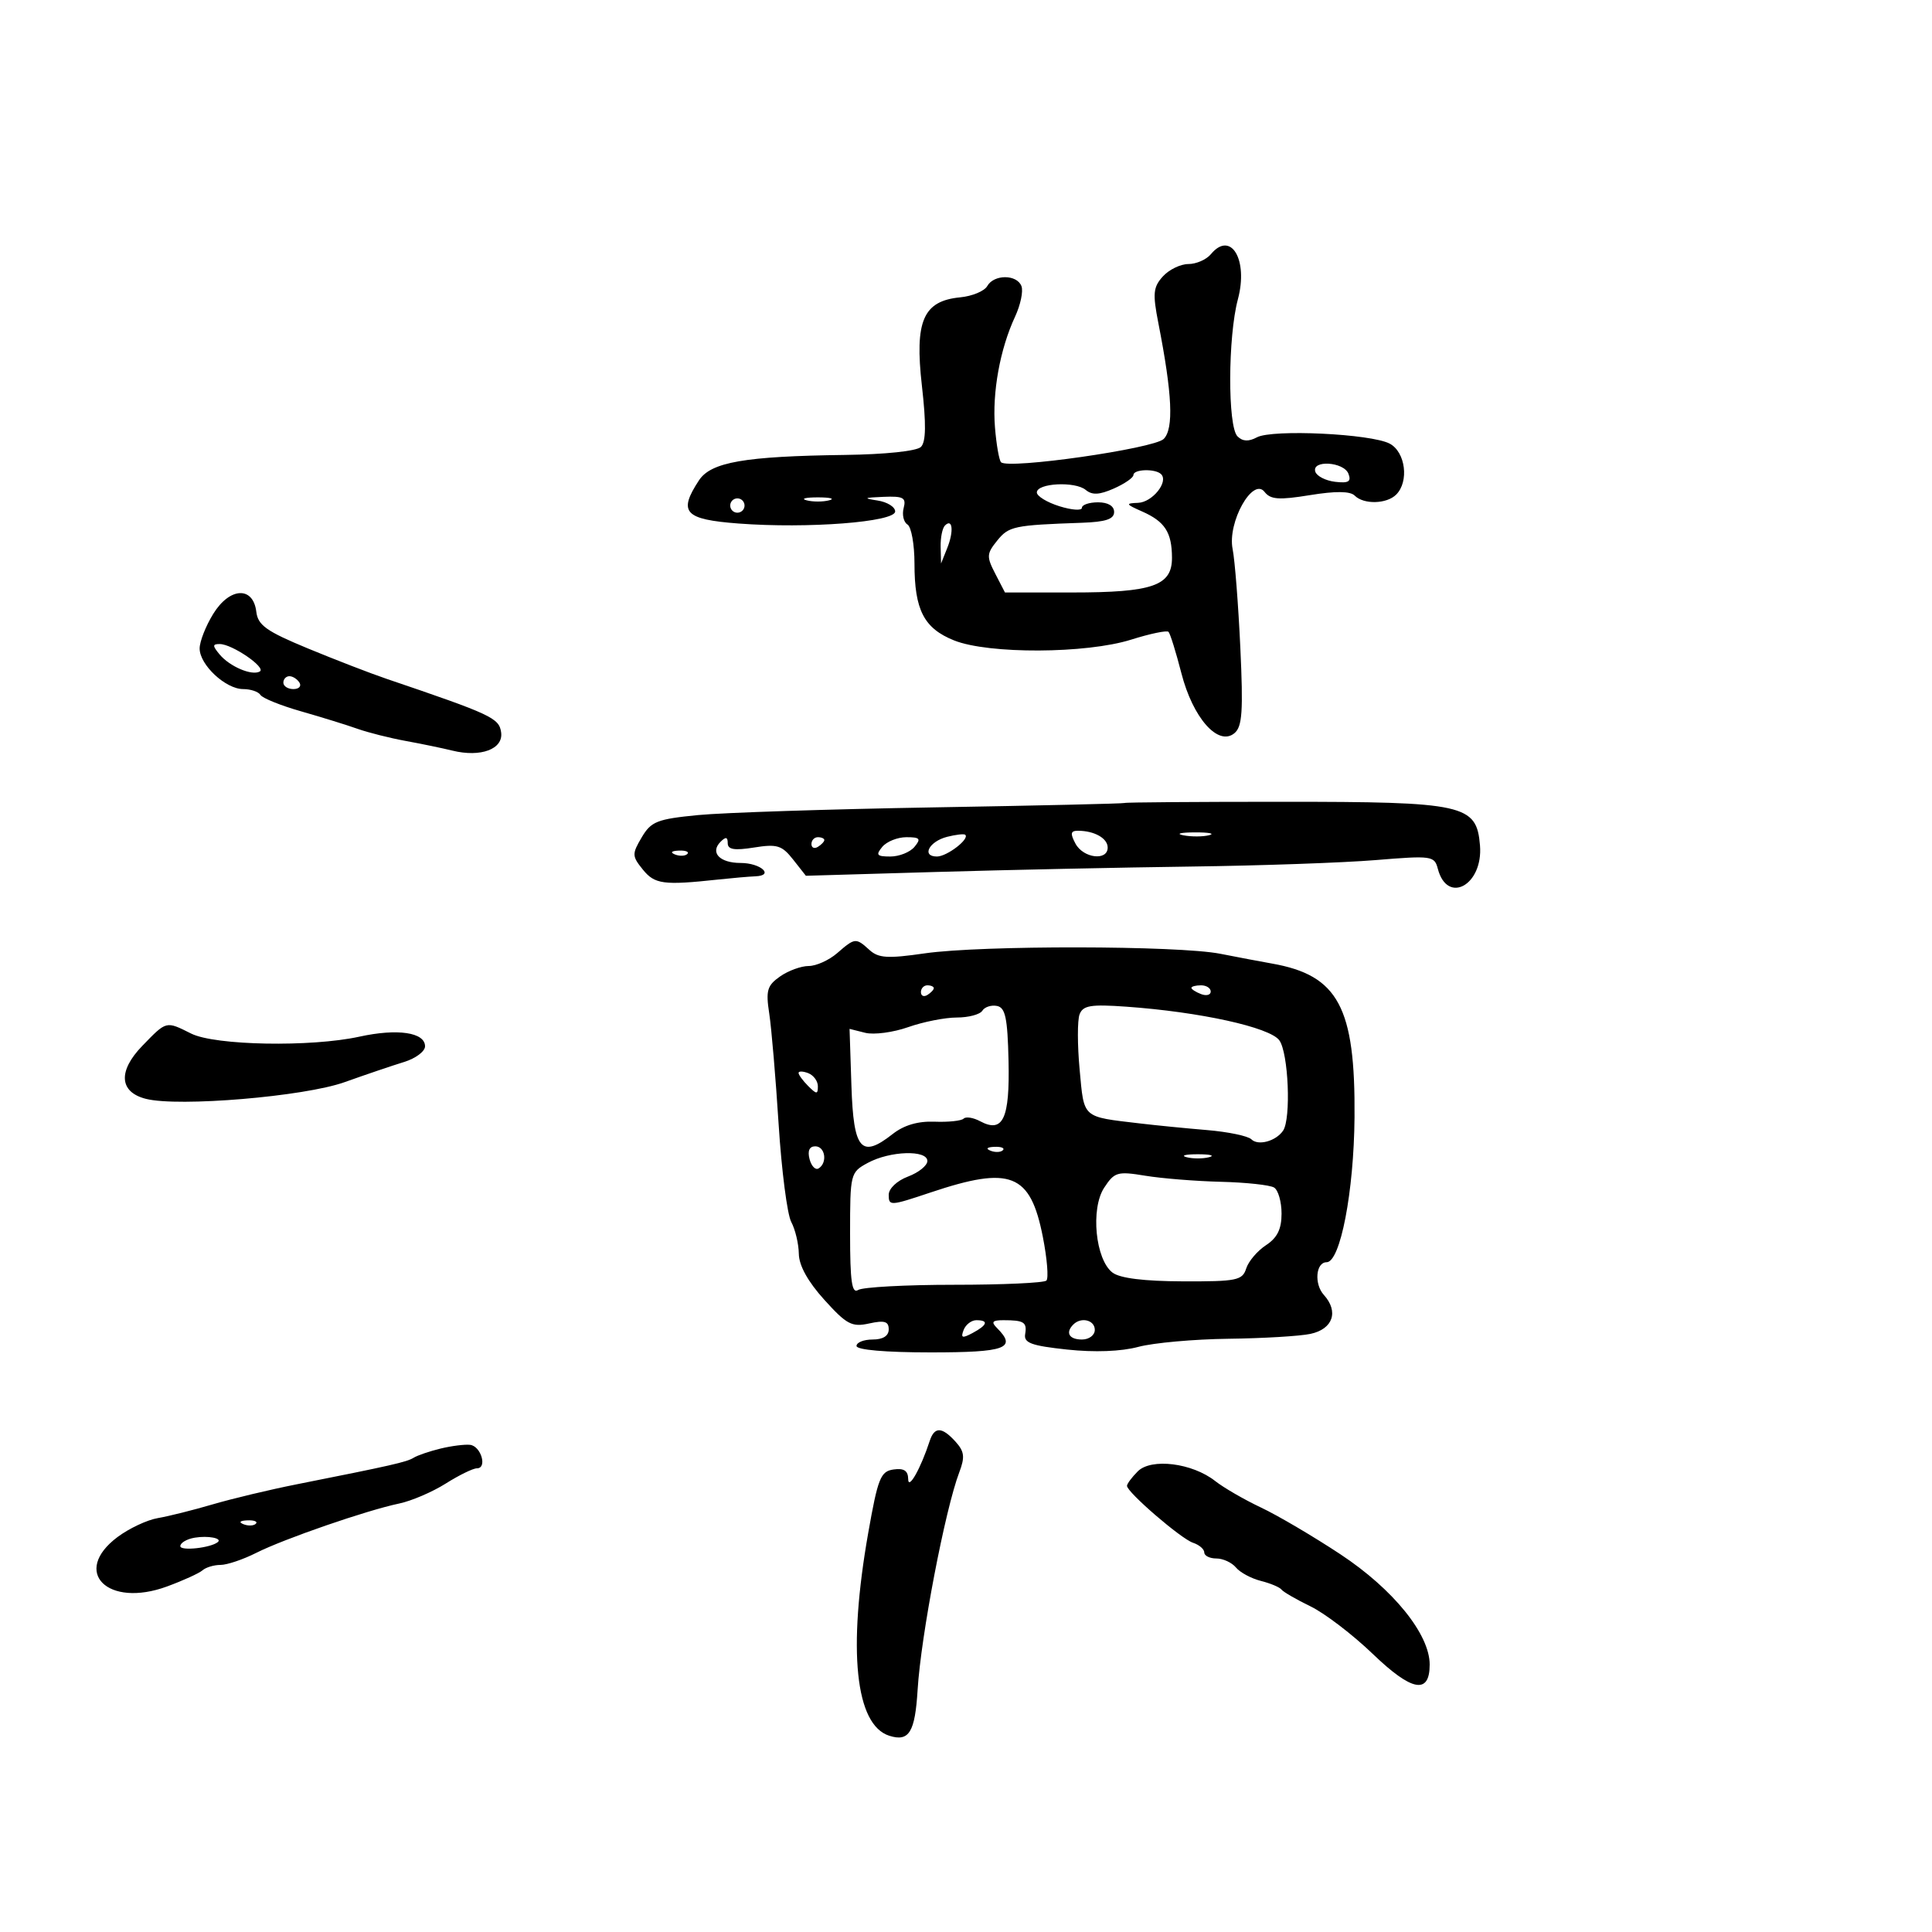 <svg xmlns="http://www.w3.org/2000/svg" width="300" height="300" viewBox="0 0 300 300" version="1.1">
	<path d="M 188.028 39.467 C 187.328 40.310, 185.755 41, 184.533 41 C 183.310 41, 181.526 41.866, 180.568 42.924 C 179.064 44.587, 178.969 45.575, 179.870 50.174 C 182.035 61.220, 182.281 66.576, 180.697 68.160 C 179.195 69.662, 156.569 72.903, 155.444 71.777 C 155.142 71.476, 154.717 69.040, 154.499 66.366 C 154.057 60.942, 155.281 54.194, 157.615 49.180 C 158.465 47.354, 158.913 45.217, 158.612 44.430 C 157.904 42.585, 154.337 42.578, 153.300 44.420 C 152.860 45.201, 150.969 45.989, 149.099 46.170 C 143.348 46.728, 142.007 49.825, 143.152 59.896 C 143.830 65.857, 143.787 68.613, 143.004 69.396 C 142.357 70.044, 137.479 70.559, 131.200 70.642 C 115.612 70.848, 110.389 71.758, 108.534 74.589 C 105.270 79.570, 106.269 80.656, 114.695 81.293 C 125.442 82.106, 139 81.060, 139 79.418 C 139 78.711, 137.762 77.945, 136.250 77.716 C 133.979 77.372, 134.136 77.274, 137.156 77.150 C 140.282 77.022, 140.741 77.274, 140.319 78.887 C 140.048 79.925, 140.315 81.077, 140.913 81.446 C 141.511 81.816, 142 84.545, 142 87.512 C 142 94.723, 143.469 97.570, 148.156 99.446 C 153.506 101.586, 168.682 101.518, 175.650 99.321 C 178.579 98.398, 181.188 97.854, 181.446 98.113 C 181.705 98.372, 182.605 101.265, 183.447 104.542 C 185.230 111.486, 189.167 115.936, 191.682 113.849 C 192.899 112.839, 193.061 110.477, 192.596 100.510 C 192.284 93.849, 191.747 86.983, 191.400 85.252 C 190.572 81.109, 194.528 74.030, 196.358 76.379 C 197.291 77.576, 198.581 77.668, 203.411 76.883 C 207.414 76.232, 209.657 76.257, 210.361 76.961 C 211.764 78.364, 215.325 78.275, 216.800 76.800 C 218.824 74.776, 218.247 70.203, 215.802 68.894 C 212.930 67.357, 197.572 66.623, 195.171 67.908 C 193.880 68.600, 192.952 68.552, 192.153 67.753 C 190.619 66.219, 190.662 52.293, 192.219 46.473 C 193.864 40.321, 191.122 35.738, 188.028 39.467 M 204.244 73.250 C 204.470 73.938, 205.854 74.642, 207.321 74.816 C 209.398 75.062, 209.855 74.785, 209.387 73.566 C 208.668 71.692, 203.631 71.383, 204.244 73.250 M 176 73.756 C 176 74.172, 174.636 75.115, 172.970 75.853 C 170.712 76.852, 169.594 76.908, 168.587 76.072 C 166.941 74.706, 161 75.016, 161 76.468 C 161 77.041, 162.575 78.004, 164.500 78.606 C 166.425 79.209, 168 79.319, 168 78.851 C 168 78.383, 169.125 78, 170.500 78 C 172.056 78, 173 78.567, 173 79.500 C 173 80.610, 171.700 81.046, 168 81.175 C 157.434 81.545, 156.654 81.709, 154.850 83.937 C 153.197 85.979, 153.170 86.428, 154.545 89.087 L 156.051 92 166.479 92 C 179.014 92, 182.006 90.956, 181.985 86.589 C 181.965 82.653, 180.885 80.985, 177.340 79.418 C 174.787 78.289, 174.724 78.154, 176.715 78.081 C 178.930 78, 181.489 74.822, 180.298 73.631 C 179.410 72.744, 176 72.842, 176 73.756 M 113.553 77.915 C 113.231 78.436, 113.394 79.125, 113.915 79.447 C 114.436 79.769, 115.125 79.606, 115.447 79.085 C 115.769 78.564, 115.606 77.875, 115.085 77.553 C 114.564 77.231, 113.875 77.394, 113.553 77.915 M 125.250 77.689 C 126.213 77.941, 127.787 77.941, 128.750 77.689 C 129.713 77.438, 128.925 77.232, 127 77.232 C 125.075 77.232, 124.287 77.438, 125.250 77.689 M 146.729 81.604 C 146.328 82.005, 146.029 83.496, 146.063 84.917 L 146.127 87.500 147.092 85.086 C 148.132 82.484, 147.917 80.417, 146.729 81.604 M 33.115 95.314 C 31.952 97.196, 31 99.617, 31 100.694 C 31 103.236, 35.033 107, 37.755 107 C 38.925 107, 40.134 107.408, 40.443 107.908 C 40.751 108.407, 43.590 109.554, 46.752 110.456 C 49.913 111.359, 53.850 112.577, 55.500 113.164 C 57.150 113.751, 60.525 114.601, 63 115.054 C 65.475 115.506, 68.729 116.180, 70.232 116.551 C 74.649 117.643, 78.185 116.320, 77.815 113.715 C 77.498 111.489, 76.344 110.950, 60 105.400 C 57.525 104.559, 52.035 102.438, 47.800 100.686 C 41.373 98.027, 40.050 97.087, 39.800 95 C 39.320 90.997, 35.677 91.168, 33.115 95.314 M 34.093 101.612 C 35.664 103.505, 39.138 104.979, 40.345 104.265 C 41.371 103.657, 36.054 100.016, 34.128 100.007 C 32.979 100.001, 32.973 100.263, 34.093 101.612 M 44 106 C 44 106.550, 44.702 107, 45.559 107 C 46.416 107, 46.840 106.550, 46.500 106 C 46.160 105.450, 45.459 105, 44.941 105 C 44.423 105, 44 105.450, 44 106 M 174.649 124.685 C 174.547 124.786, 161.197 125.095, 144.982 125.370 C 128.767 125.646, 112.300 126.184, 108.388 126.566 C 102.029 127.188, 101.104 127.554, 99.644 130.026 C 98.117 132.611, 98.129 132.937, 99.823 135.030 C 101.668 137.308, 103.034 137.489, 111.500 136.576 C 113.700 136.339, 116.314 136.112, 117.309 136.072 C 120.293 135.953, 118.117 134, 115 134 C 111.749 134, 110.217 132.383, 111.887 130.713 C 112.704 129.896, 113 129.953, 113 130.928 C 113 131.922, 114.028 132.091, 117.086 131.602 C 120.669 131.029, 121.416 131.259, 123.154 133.469 L 125.137 135.989 145.318 135.400 C 156.418 135.076, 174.275 134.697, 185 134.557 C 195.725 134.418, 208.598 133.966, 213.608 133.554 C 222.322 132.837, 222.739 132.895, 223.263 134.897 C 224.735 140.525, 230.321 137.429, 229.811 131.268 C 229.285 124.915, 227.406 124.500, 199.167 124.500 C 185.784 124.500, 174.751 124.583, 174.649 124.685 M 147.074 129.940 C 144.260 130.654, 143.044 133, 145.488 133 C 147.060 133, 150.649 130.227, 149.869 129.615 C 149.666 129.456, 148.408 129.602, 147.074 129.940 M 167 131 C 168.214 133.268, 172 133.728, 172 131.607 C 172 130.169, 169.929 129, 167.383 129 C 166.240 129, 166.158 129.426, 167 131 M 183.762 129.707 C 185.006 129.946, 186.806 129.937, 187.762 129.687 C 188.718 129.437, 187.700 129.241, 185.500 129.252 C 183.300 129.263, 182.518 129.468, 183.762 129.707 M 126 131.059 C 126 131.641, 126.450 131.840, 127 131.500 C 127.550 131.160, 128 130.684, 128 130.441 C 128 130.198, 127.550 130, 127 130 C 126.450 130, 126 130.477, 126 131.059 M 137 131.500 C 135.950 132.765, 136.146 133, 138.255 133 C 139.630 133, 141.315 132.325, 142 131.500 C 143.050 130.235, 142.854 130, 140.745 130 C 139.370 130, 137.685 130.675, 137 131.500 M 104.813 132.683 C 105.534 132.972, 106.397 132.936, 106.729 132.604 C 107.061 132.272, 106.471 132.036, 105.417 132.079 C 104.252 132.127, 104.015 132.364, 104.813 132.683 M 130 148 C 128.732 149.100, 126.738 150, 125.569 150 C 124.401 150, 122.403 150.730, 121.129 151.622 C 119.125 153.026, 118.898 153.801, 119.446 157.372 C 119.794 159.642, 120.450 167.379, 120.905 174.565 C 121.360 181.751, 122.242 188.584, 122.866 189.749 C 123.490 190.915, 124.018 193.136, 124.041 194.684 C 124.068 196.518, 125.450 199.012, 128.005 201.837 C 131.474 205.674, 132.278 206.098, 134.963 205.508 C 137.345 204.985, 138 205.182, 138 206.421 C 138 207.439, 137.111 208, 135.500 208 C 134.125 208, 133 208.450, 133 209 C 133 209.609, 137.500 210, 144.500 210 C 156.195 210, 157.952 209.352, 154.800 206.200 C 153.867 205.267, 154.089 205, 155.800 205 C 159.009 205, 159.499 205.314, 159.185 207.165 C 158.954 208.527, 160.140 208.963, 165.694 209.558 C 169.966 210.015, 174.070 209.861, 176.757 209.142 C 179.106 208.514, 185.410 207.947, 190.764 207.882 C 196.119 207.817, 201.845 207.476, 203.488 207.124 C 206.982 206.376, 207.912 203.665, 205.564 201.070 C 204.033 199.379, 204.318 196, 205.992 196 C 208.122 196, 210.236 185.033, 210.330 173.500 C 210.469 156.392, 207.806 151.436, 197.500 149.618 C 195.850 149.328, 192.250 148.646, 189.500 148.104 C 182.935 146.811, 152.391 146.766, 143.598 148.037 C 137.842 148.869, 136.418 148.783, 135.019 147.517 C 132.889 145.589, 132.766 145.601, 130 148 M 143 154.059 C 143 154.641, 143.450 154.840, 144 154.500 C 144.550 154.160, 145 153.684, 145 153.441 C 145 153.198, 144.550 153, 144 153 C 143.450 153, 143 153.477, 143 154.059 M 185 153.393 C 185 153.609, 185.675 154.045, 186.500 154.362 C 187.325 154.678, 188 154.501, 188 153.969 C 188 153.436, 187.325 153, 186.500 153 C 185.675 153, 185 153.177, 185 153.393 M 152.534 156.945 C 152.175 157.525, 150.390 158, 148.567 158 C 146.743 158, 143.348 158.672, 141.021 159.493 C 138.694 160.314, 135.694 160.710, 134.354 160.374 L 131.919 159.763 132.209 168.620 C 132.536 178.567, 133.716 179.942, 138.619 176.085 C 140.364 174.713, 142.537 174.075, 145.122 174.176 C 147.258 174.260, 149.288 174.045, 149.634 173.699 C 149.980 173.353, 151.133 173.536, 152.195 174.105 C 155.745 176.004, 156.811 173.737, 156.605 164.720 C 156.453 158.053, 156.114 156.453, 154.802 156.200 C 153.914 156.029, 152.893 156.364, 152.534 156.945 M 167.637 157.504 C 167.287 158.415, 167.291 162.283, 167.646 166.098 C 168.356 173.742, 167.941 173.371, 177 174.446 C 179.475 174.740, 184.172 175.205, 187.438 175.478 C 190.704 175.752, 193.797 176.397, 194.310 176.910 C 195.357 177.957, 198.115 177.208, 199.235 175.573 C 200.499 173.727, 200.073 163.482, 198.651 161.538 C 197.171 159.513, 186.310 157.126, 174.886 156.316 C 169.373 155.925, 168.167 156.122, 167.637 157.504 M 22.097 162.400 C 18.286 166.331, 18.514 169.589, 22.672 170.633 C 27.760 171.910, 47.245 170.271, 53.500 168.040 C 56.800 166.862, 60.962 165.451, 62.750 164.903 C 64.537 164.354, 66 163.261, 66 162.472 C 66 160.303, 61.728 159.675, 55.805 160.973 C 48.287 162.620, 33.405 162.348, 29.691 160.496 C 25.737 158.523, 25.892 158.485, 22.097 162.400 M 124 166.603 C 124 166.900, 124.675 167.818, 125.500 168.643 C 126.801 169.944, 127 169.949, 127 168.678 C 127 167.873, 126.325 166.955, 125.500 166.638 C 124.675 166.322, 124 166.306, 124 166.603 M 125.707 179.989 C 125.993 181.083, 126.626 181.731, 127.114 181.430 C 128.526 180.557, 128.139 178, 126.594 178 C 125.682 178, 125.370 178.700, 125.707 179.989 M 153.813 178.683 C 154.534 178.972, 155.397 178.936, 155.729 178.604 C 156.061 178.272, 155.471 178.036, 154.417 178.079 C 153.252 178.127, 153.015 178.364, 153.813 178.683 M 134.750 180.572 C 132.047 182.038, 132 182.226, 132 191.591 C 132 198.977, 132.281 200.936, 133.250 200.309 C 133.938 199.864, 140.649 199.500, 148.165 199.500 C 155.681 199.500, 162.125 199.206, 162.485 198.847 C 162.844 198.488, 162.596 195.435, 161.932 192.062 C 159.991 182.196, 156.952 180.994, 144.500 185.166 C 138.220 187.271, 138 187.283, 138 185.530 C 138 184.555, 139.284 183.342, 141 182.694 C 142.650 182.071, 144 180.985, 144 180.281 C 144 178.521, 138.194 178.704, 134.750 180.572 M 184.250 179.689 C 185.213 179.941, 186.787 179.941, 187.750 179.689 C 188.713 179.438, 187.925 179.232, 186 179.232 C 184.075 179.232, 183.287 179.438, 184.250 179.689 M 171.456 184.426 C 169.318 187.689, 170.094 195.592, 172.750 197.608 C 173.902 198.483, 177.637 198.947, 183.683 198.968 C 192.042 198.997, 192.923 198.818, 193.508 196.973 C 193.862 195.859, 195.243 194.232, 196.576 193.358 C 198.337 192.204, 199 190.860, 199 188.444 C 199 186.615, 198.478 184.796, 197.841 184.402 C 197.204 184.008, 193.491 183.606, 189.591 183.509 C 185.691 183.413, 180.402 182.988, 177.839 182.566 C 173.512 181.855, 173.054 181.988, 171.456 184.426 M 149.629 206.523 C 149.153 207.766, 149.409 207.851, 151.023 206.988 C 153.341 205.747, 153.560 205, 151.607 205 C 150.841 205, 149.951 205.685, 149.629 206.523 M 166.667 205.667 C 165.399 206.934, 166.008 208, 168 208 C 169.111 208, 170 207.333, 170 206.500 C 170 204.978, 167.885 204.449, 166.667 205.667 M 144.365 223.750 C 142.969 228.023, 141.045 231.437, 141.023 229.680 C 141.006 228.370, 140.370 227.950, 138.750 228.180 C 136.739 228.466, 136.322 229.511, 134.823 238 C 131.604 256.243, 132.806 267.852, 138.090 269.528 C 141.158 270.502, 142.085 268.997, 142.488 262.385 C 142.999 254.018, 146.757 234.398, 148.960 228.605 C 149.857 226.245, 149.750 225.382, 148.373 223.860 C 146.269 221.535, 145.100 221.503, 144.365 223.750 M 68.413 224.932 C 66.715 225.344, 64.832 225.986, 64.230 226.358 C 63.150 227.026, 60.818 227.555, 46 230.498 C 41.875 231.318, 36.025 232.716, 33 233.605 C 29.975 234.495, 26.150 235.451, 24.500 235.731 C 22.850 236.010, 20.038 237.333, 18.250 238.670 C 11.034 244.069, 16.709 249.737, 25.934 246.347 C 28.445 245.424, 30.928 244.294, 31.450 243.835 C 31.973 243.376, 33.228 243, 34.240 243 C 35.252 243, 37.749 242.158, 39.790 241.128 C 44.102 238.952, 56.933 234.522, 61.973 233.469 C 63.884 233.070, 67.137 231.676, 69.204 230.371 C 71.270 229.067, 73.452 228, 74.053 228 C 75.707 228, 74.699 224.548, 72.989 224.353 C 72.170 224.260, 70.111 224.520, 68.413 224.932 M 176.672 228.471 C 175.752 229.391, 175 230.404, 175 230.723 C 175 231.711, 183.399 238.952, 185.250 239.560 C 186.213 239.876, 187 240.554, 187 241.067 C 187 241.580, 187.845 242, 188.878 242 C 189.910 242, 191.279 242.631, 191.919 243.402 C 192.558 244.173, 194.297 245.109, 195.781 245.481 C 197.265 245.854, 198.709 246.460, 198.990 246.829 C 199.270 247.198, 201.300 248.372, 203.500 249.438 C 205.700 250.504, 210.051 253.829, 213.169 256.826 C 219.224 262.649, 222 263.166, 222 258.471 C 222 253.762, 216.340 246.768, 208.151 241.357 C 203.943 238.576, 198.388 235.305, 195.806 234.088 C 193.224 232.871, 190.022 231.019, 188.690 229.971 C 185.129 227.169, 178.767 226.375, 176.672 228.471 M 37.813 236.683 C 38.534 236.972, 39.397 236.936, 39.729 236.604 C 40.061 236.272, 39.471 236.036, 38.417 236.079 C 37.252 236.127, 37.015 236.364, 37.813 236.683 M 30.250 238.768 C 29.012 238.972, 28 239.566, 28 240.089 C 28 240.871, 32.715 240.361, 33.817 239.459 C 34.553 238.857, 32.328 238.426, 30.250 238.768" stroke="none" fill="black" fill-rule="evenodd"/>
</svg>